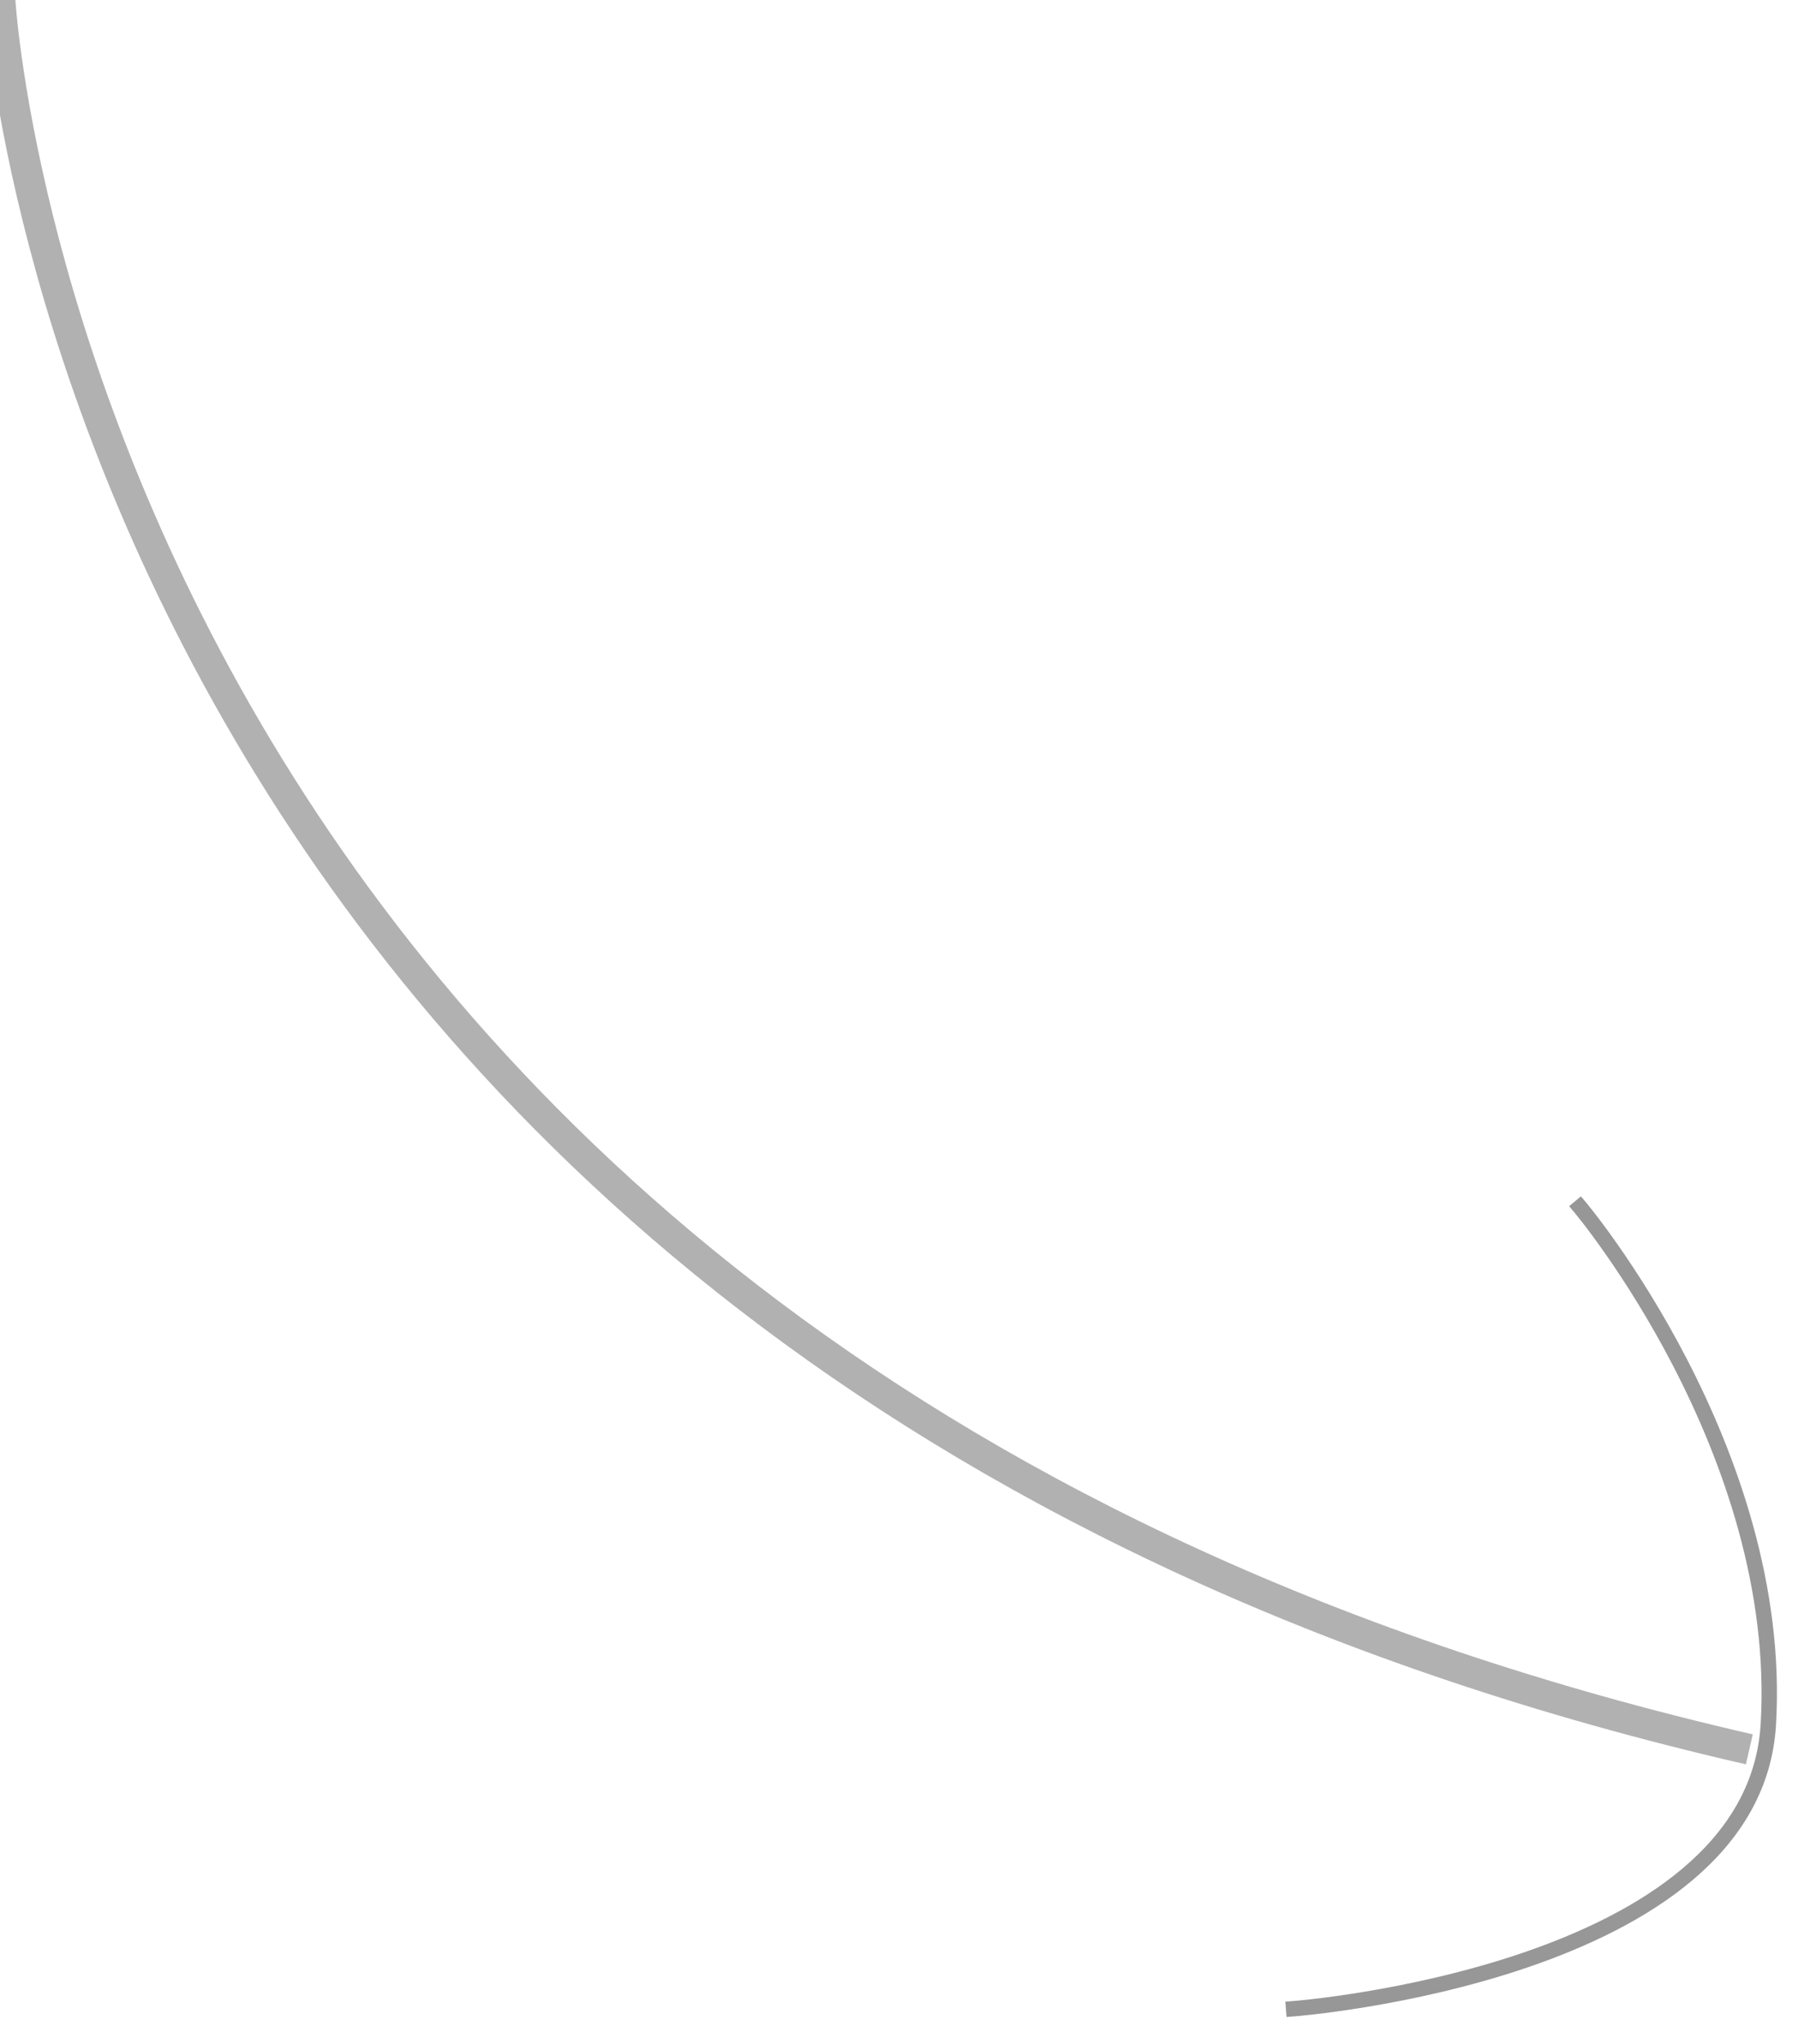 <?xml version="1.0" encoding="UTF-8" standalone="no"?>
<svg width="117px" height="133px" viewBox="0 0 117 133" version="1.1" xmlns="http://www.w3.org/2000/svg" xmlns:xlink="http://www.w3.org/1999/xlink" xmlns:sketch="http://www.bohemiancoding.com/sketch/ns">
    <!-- Generator: Sketch 3.4.4 (17249) - http://www.bohemiancoding.com/sketch -->
    <title>Line + Line + Path 215</title>
    <desc>Created with Sketch.</desc>
    <defs></defs>
    <g id="Page-1" stroke="none" stroke-width="1" fill="none" fill-rule="evenodd" sketch:type="MSPage">
        <g id="detail" sketch:type="MSArtboardGroup" transform="translate(-327, -3048)">
            <g id="#11" sketch:type="MSLayerGroup" transform="translate(130, 339.565)">
                <g id="Quote" transform="translate(105, 148)"></g>
            </g>
            <g id="Line-+-Line-+-Path-215" sketch:type="MSLayerGroup" transform="translate(327, 3048)">
                <g id="Line-+-Line" transform="translate(95.19, 105.282) rotate(-20) translate(-95.19, -105.282) translate(75.69, 82.282)" stroke="#979797" stroke-linecap="square" sketch:type="MSShapeGroup">
                    <path d="M0.455,43.128 C0.455,43.128 29.353,51.213 35.805,36.324 C42.913,19.921 35.805,0.488 35.805,0.488" id="Line"></path>
                </g>
                <path d="M0,0 C0,0 4.977,88.856 113.833,113.833" id="Path-215" stroke="#B1B1B1" stroke-width="2" sketch:type="MSShapeGroup"></path>
            </g>
        </g>
    </g>
</svg>